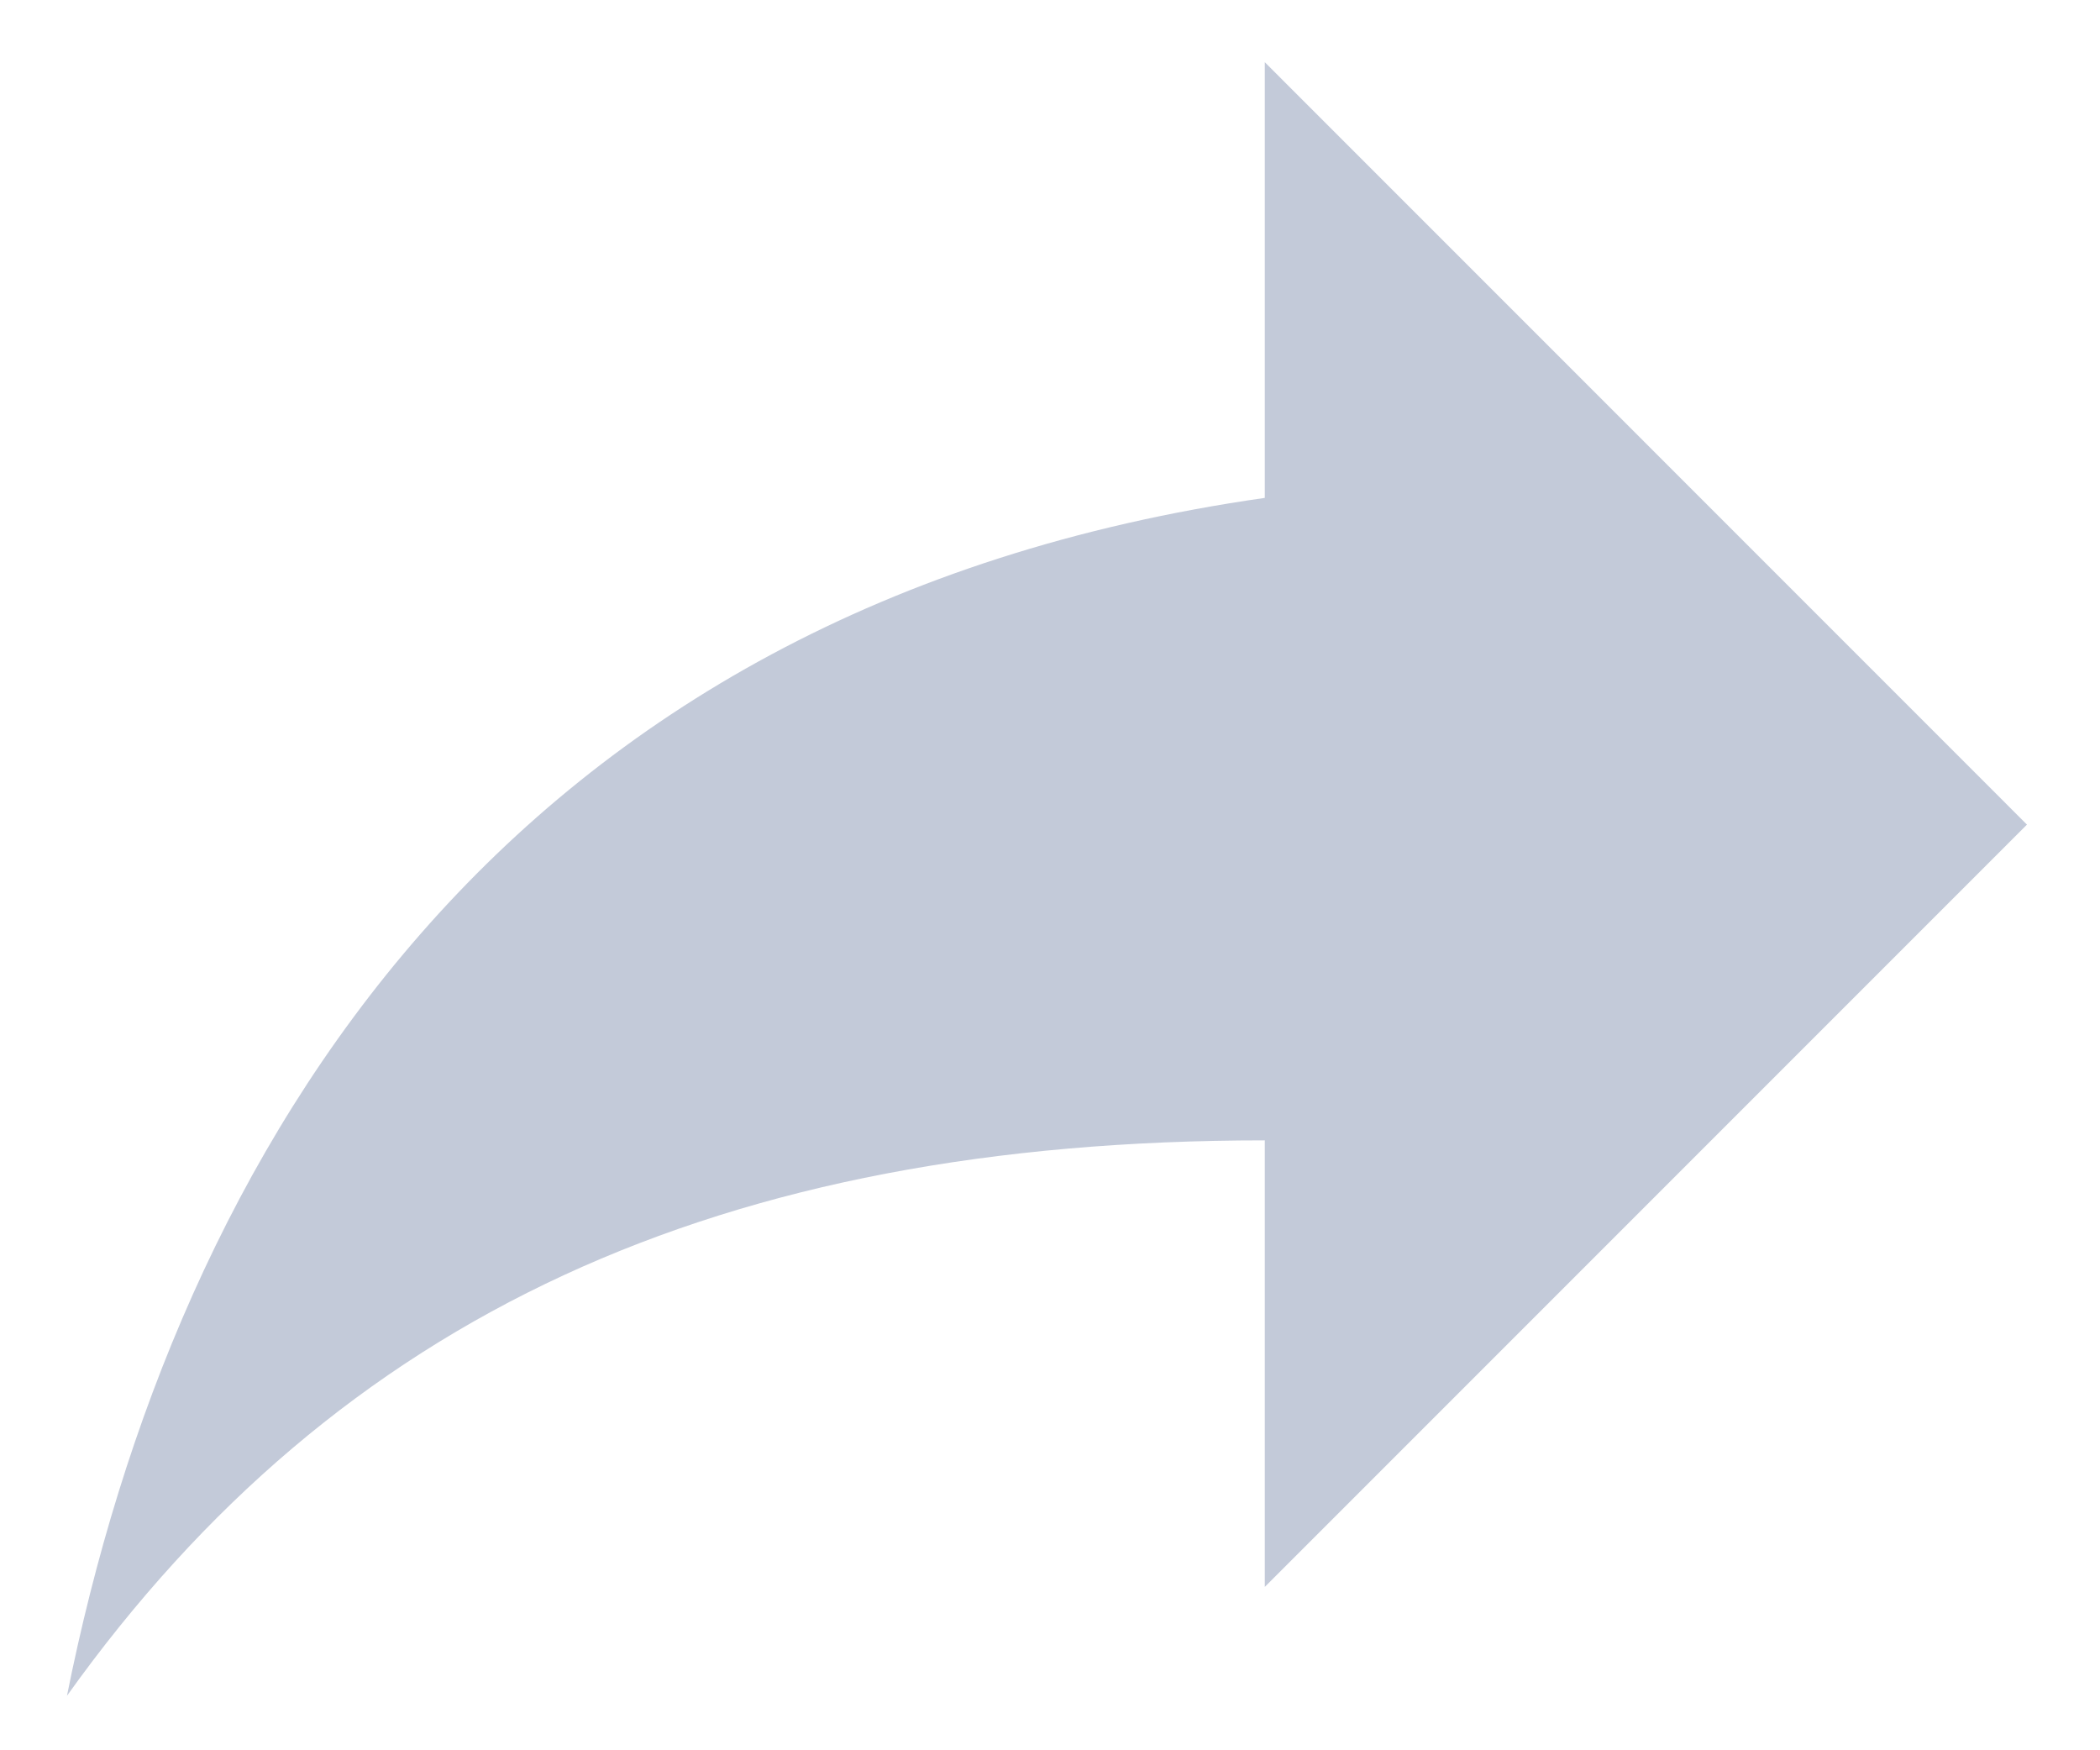 <svg width="18" height="15" viewBox="0 0 18 15" fill="none" xmlns="http://www.w3.org/2000/svg">
<path fill-rule="evenodd" clip-rule="evenodd" d="M10.841 4.267V0.533L17.374 7.067L10.841 13.6V9.773C6.174 9.773 2.908 11.267 0.574 14.533C1.508 9.867 4.308 5.2 10.841 4.267Z" fill="#C3CAD9"/>
</svg>
